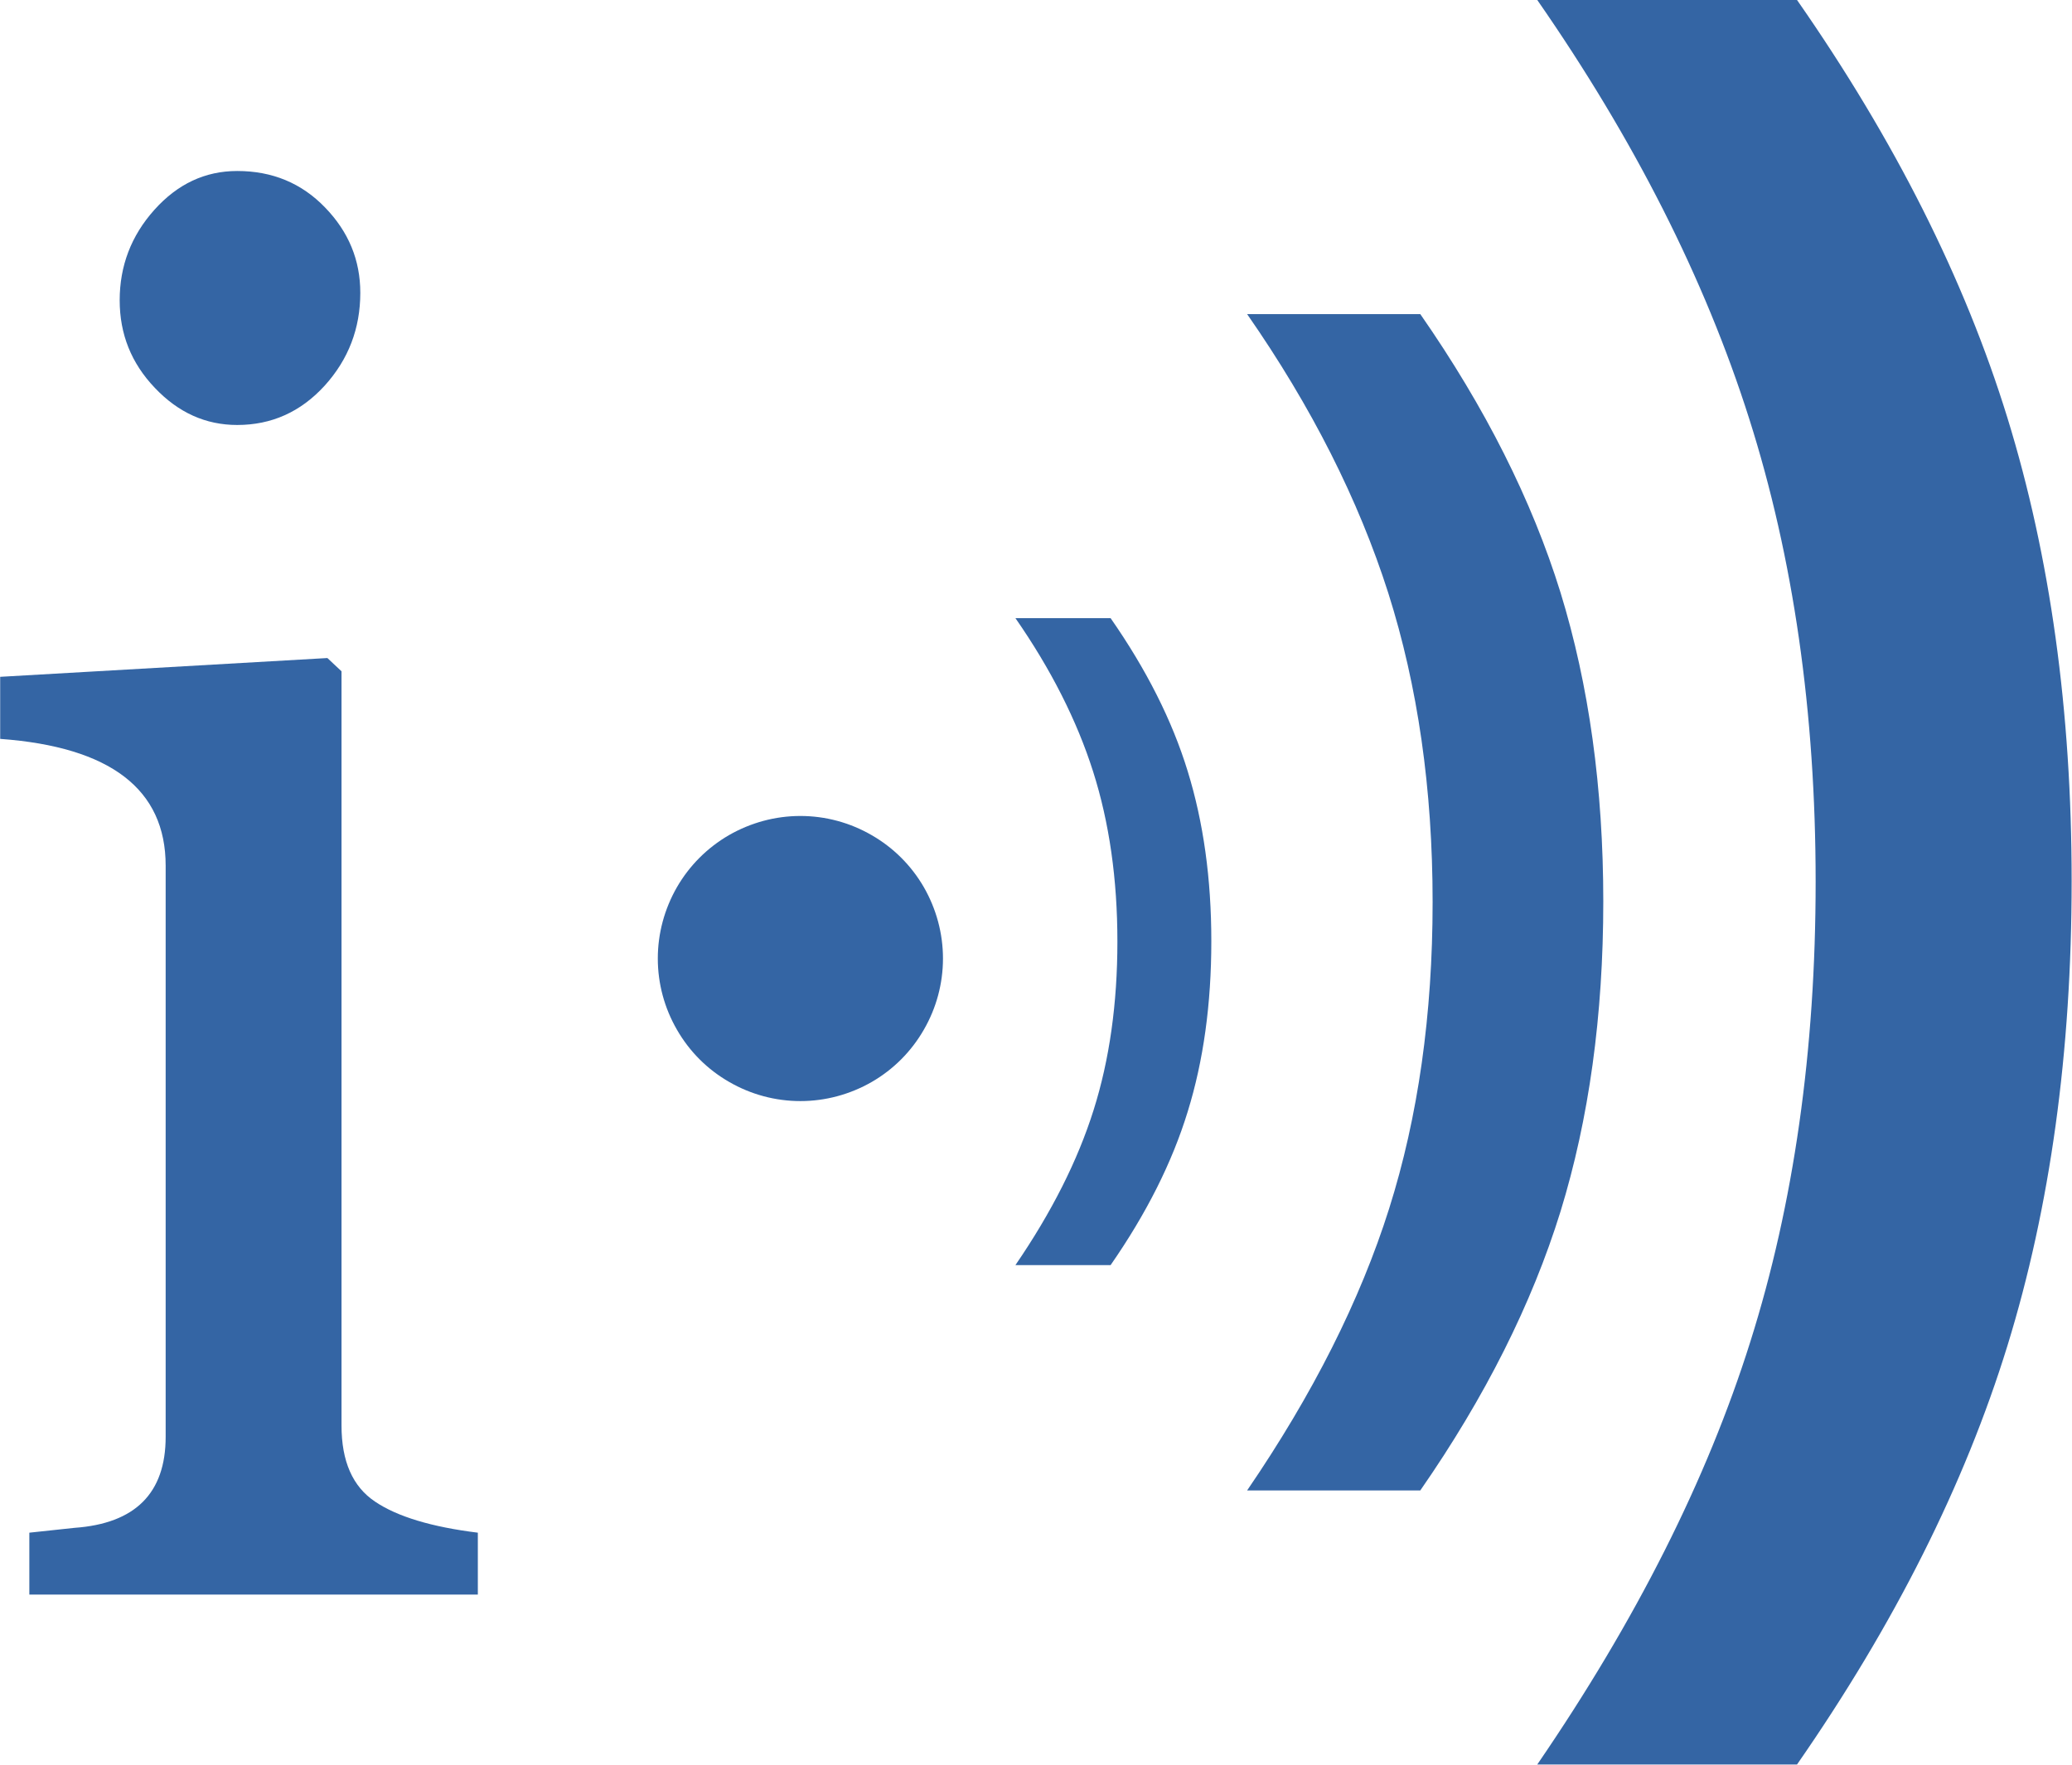 <?xml version="1.0" encoding="UTF-8"?>
<!DOCTYPE svg PUBLIC "-//W3C//DTD SVG 1.1//EN" "http://www.w3.org/Graphics/SVG/1.1/DTD/svg11.dtd">
<svg version="1.2" width="115.82mm" height="98.67mm" viewBox="681 2396 11582 9867" preserveAspectRatio="xMidYMid" fill-rule="evenodd" stroke-width="28.222" stroke-linejoin="round" xmlns="http://www.w3.org/2000/svg" xmlns:ooo="http://xml.openoffice.org/svg/export" xmlns:xlink="http://www.w3.org/1999/xlink" xmlns:presentation="http://sun.com/xmlns/staroffice/presentation" xmlns:smil="http://www.w3.org/2001/SMIL20/" xmlns:anim="urn:oasis:names:tc:opendocument:xmlns:animation:1.0" xml:space="preserve">
 <defs class="EmbeddedBulletChars">
  <g id="bullet-char-template-57356" transform="scale(0,-0)">
   <path d="M 580,1141 L 1163,571 580,0 -4,571 580,1141 Z"/>
  </g>
  <g id="bullet-char-template-57354" transform="scale(0,-0)">
   <path d="M 8,1128 L 1137,1128 1137,0 8,0 8,1128 Z"/>
  </g>
  <g id="bullet-char-template-10146" transform="scale(0,-0)">
   <path d="M 174,0 L 602,739 174,1481 1456,739 174,0 Z M 1358,739 L 309,1346 659,739 1358,739 Z"/>
  </g>
  <g id="bullet-char-template-10132" transform="scale(0,-0)">
   <path d="M 2015,739 L 1276,0 717,0 1260,543 174,543 174,936 1260,936 717,1481 1274,1481 2015,739 Z"/>
  </g>
  <g id="bullet-char-template-10007" transform="scale(0,-0)">
   <path d="M 0,-2 C -7,14 -16,27 -25,37 L 356,567 C 262,823 215,952 215,954 215,979 228,992 255,992 264,992 276,990 289,987 310,991 331,999 354,1012 L 381,999 492,748 772,1049 836,1024 860,1049 C 881,1039 901,1025 922,1006 886,937 835,863 770,784 769,783 710,716 594,584 L 774,223 C 774,196 753,168 711,139 L 727,119 C 717,90 699,76 672,76 641,76 570,178 457,381 L 164,-76 C 142,-110 111,-127 72,-127 30,-127 9,-110 8,-76 1,-67 -2,-52 -2,-32 -2,-23 -1,-13 0,-2 Z"/>
  </g>
  <g id="bullet-char-template-10004" transform="scale(0,-0)">
   <path d="M 285,-33 C 182,-33 111,30 74,156 52,228 41,333 41,471 41,549 55,616 82,672 116,743 169,778 240,778 293,778 328,747 346,684 L 369,508 C 377,444 397,411 428,410 L 1163,1116 C 1174,1127 1196,1133 1229,1133 1271,1133 1292,1118 1292,1087 L 1292,965 C 1292,929 1282,901 1262,881 L 442,47 C 390,-6 338,-33 285,-33 Z"/>
  </g>
  <g id="bullet-char-template-9679" transform="scale(0,-0)">
   <path d="M 813,0 C 632,0 489,54 383,161 276,268 223,411 223,592 223,773 276,916 383,1023 489,1130 632,1184 813,1184 992,1184 1136,1130 1245,1023 1353,916 1407,772 1407,592 1407,412 1353,268 1245,161 1136,54 992,0 813,0 Z"/>
  </g>
  <g id="bullet-char-template-8226" transform="scale(0,-0)">
   <path d="M 346,457 C 273,457 209,483 155,535 101,586 74,649 74,723 74,796 101,859 155,911 209,963 273,989 346,989 419,989 480,963 531,910 582,859 608,796 608,723 608,648 583,586 532,535 482,483 420,457 346,457 Z"/>
  </g>
  <g id="bullet-char-template-8211" transform="scale(0,-0)">
   <path d="M -4,459 L 1135,459 1135,606 -4,606 -4,459 Z"/>
  </g>
  <g id="bullet-char-template-61548" transform="scale(0,-0)">
   <path d="M 173,740 C 173,903 231,1043 346,1159 462,1274 601,1332 765,1332 928,1332 1067,1274 1183,1159 1299,1043 1357,903 1357,740 1357,577 1299,437 1183,322 1067,206 928,148 765,148 601,148 462,206 346,322 231,437 173,577 173,740 Z"/>
  </g>
 </defs>
 <g class="Page">
  <g class="Group">
   <g class="com.sun.star.drawing.ClosedBezierShape">
    <g id="id3">
     <rect class="BoundingBox" stroke="none" fill="none" x="681" y="3351" width="2673" height="7962"/>
     <path fill="rgb(52,101,164)" stroke="none" d="M 2007,4772 C 1831,4772 1678,4703 1547,4565 1415,4427 1350,4264 1350,4075 1350,3883 1414,3714 1544,3569 1674,3424 1828,3352 2007,3352 2203,3352 2367,3420 2498,3556 2630,3692 2695,3851 2695,4033 2695,4232 2629,4405 2496,4552 2362,4699 2199,4772 2007,4772 Z M 845,11311 L 845,10965 1097,10938 C 1437,10914 1607,10744 1607,10429 L 1607,7236 C 1607,6809 1299,6572 682,6527 L 682,6180 2511,6075 2590,6149 2590,10366 C 2590,10566 2652,10707 2777,10791 2901,10875 3093,10933 3352,10965 L 3352,11311 845,11311 Z"/>
    </g>
   </g>
   <g class="com.sun.star.drawing.CustomShape">
    <g id="id4">
     <rect class="BoundingBox" stroke="none" fill="none" x="4358" y="6957" width="1595" height="1596"/>
     <path fill="rgb(52,101,164)" stroke="none" d="M 5952,7755 C 5952,7895 5915,8032 5845,8153 5775,8275 5675,8375 5554,8445 5432,8515 5295,8552 5155,8552 5015,8552 4878,8515 4757,8445 4635,8375 4535,8275 4465,8153 4395,8032 4358,7895 4358,7755 4358,7615 4395,7478 4465,7356 4535,7235 4635,7135 4756,7065 4878,6995 5015,6958 5155,6958 5295,6958 5432,6995 5553,7065 5675,7135 5775,7235 5845,7356 5915,7478 5952,7615 5952,7755 L 5952,7755 Z"/>
    </g>
   </g>
   <g class="com.sun.star.drawing.ClosedBezierShape">
    <g id="id5">
     <rect class="BoundingBox" stroke="none" fill="none" x="6356" y="5851" width="1098" height="3620"/>
     <path fill="rgb(52,101,164)" stroke="none" d="M 6357,9469 C 6559,9174 6705,8885 6794,8602 6883,8320 6927,8006 6927,7660 6927,7312 6882,6995 6791,6709 6700,6423 6555,6137 6357,5852 L 6889,5852 C 7089,6139 7233,6424 7320,6708 7408,6993 7452,7309 7452,7658 7452,8009 7408,8327 7320,8611 7233,8895 7089,9181 6889,9469 L 6357,9469 Z"/>
    </g>
   </g>
   <g class="com.sun.star.drawing.ClosedBezierShape">
    <g id="id6">
     <rect class="BoundingBox" stroke="none" fill="none" x="7651" y="4152" width="1994" height="6579"/>
     <path fill="rgb(52,101,164)" stroke="none" d="M 7652,10729 C 8019,10192 8284,9666 8446,9153 8608,8640 8689,8068 8689,7439 8689,6807 8606,6231 8441,5711 8275,5191 8013,4671 7652,4152 L 8620,4152 C 8983,4674 9244,5193 9404,5709 9563,6226 9643,6802 9643,7436 9643,8074 9563,8652 9404,9169 9244,9685 8983,10206 8620,10729 L 7652,10729 Z"/>
    </g>
   </g>
   <g class="com.sun.star.drawing.ClosedBezierShape">
    <g id="id7">
     <rect class="BoundingBox" stroke="none" fill="none" x="9274" y="2396" width="2989" height="9867"/>
     <path fill="rgb(52,101,164)" stroke="none" d="M 9274,12261 C 9826,11455 10223,10667 10465,9897 10708,9127 10830,8270 10830,7326 10830,6379 10706,5515 10458,4735 10210,3954 9815,3175 9274,2396 L 10726,2396 C 11271,3178 11663,3957 11902,4732 12141,5507 12261,6370 12261,7321 12261,8279 12141,9145 11902,9920 11663,10695 11271,11476 10726,12261 L 9274,12261 Z"/>
    </g>
   </g>
  </g>
 </g>
</svg>